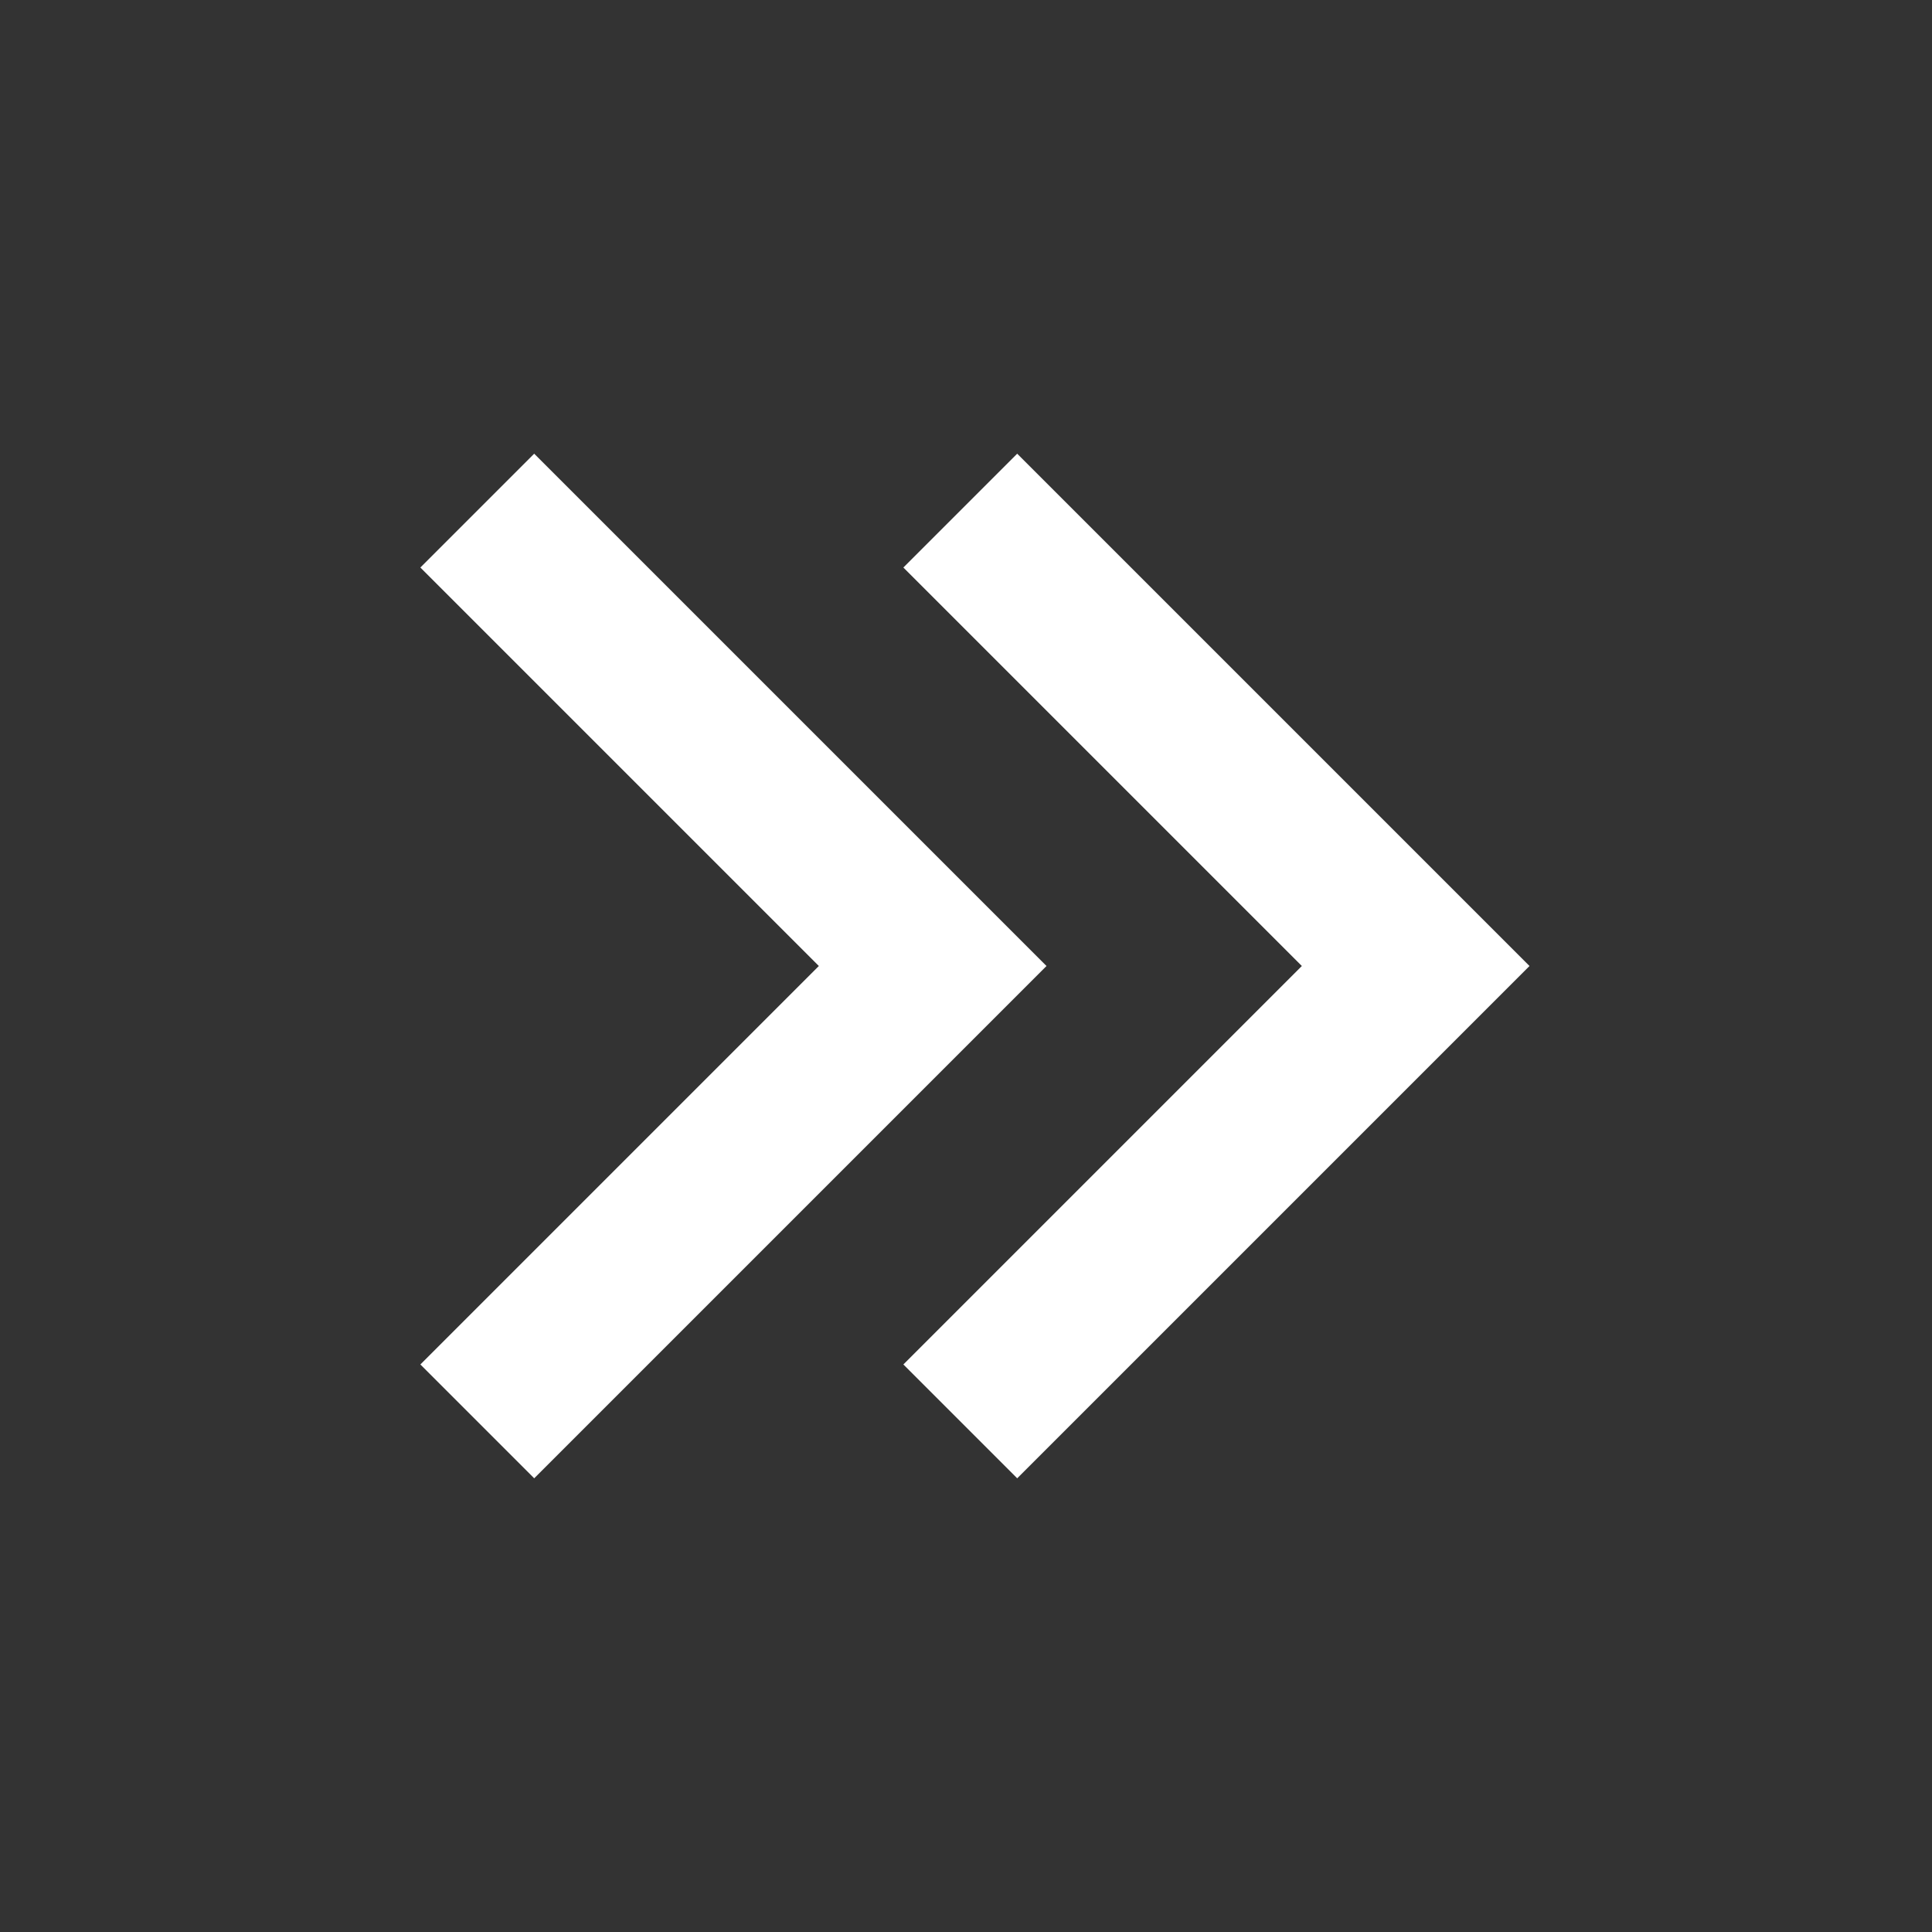 <svg viewBox="0 0 24 24" width="16" height="16" xmlns="http://www.w3.org/2000/svg"><rect x="0" y="0" width="24" height="24" fill="#333333" stroke="none"/><defs></defs><path fill="none" d="M0 0h24v24H0z"></path><path d="M 10.172 12 L 5.222 7.05 L 6.636 5.636 L 13 12 L 6.636 18.364 L 5.222 16.95 L 10.172 12 Z" fill="rgba(255,255,255,1)"></path><path d="M 16.172 12 L 11.222 7.05 L 12.636 5.636 L 19 12 L 12.636 18.364 L 11.222 16.95 L 16.172 12 Z" fill="rgba(255,255,255,1)"></path></svg>